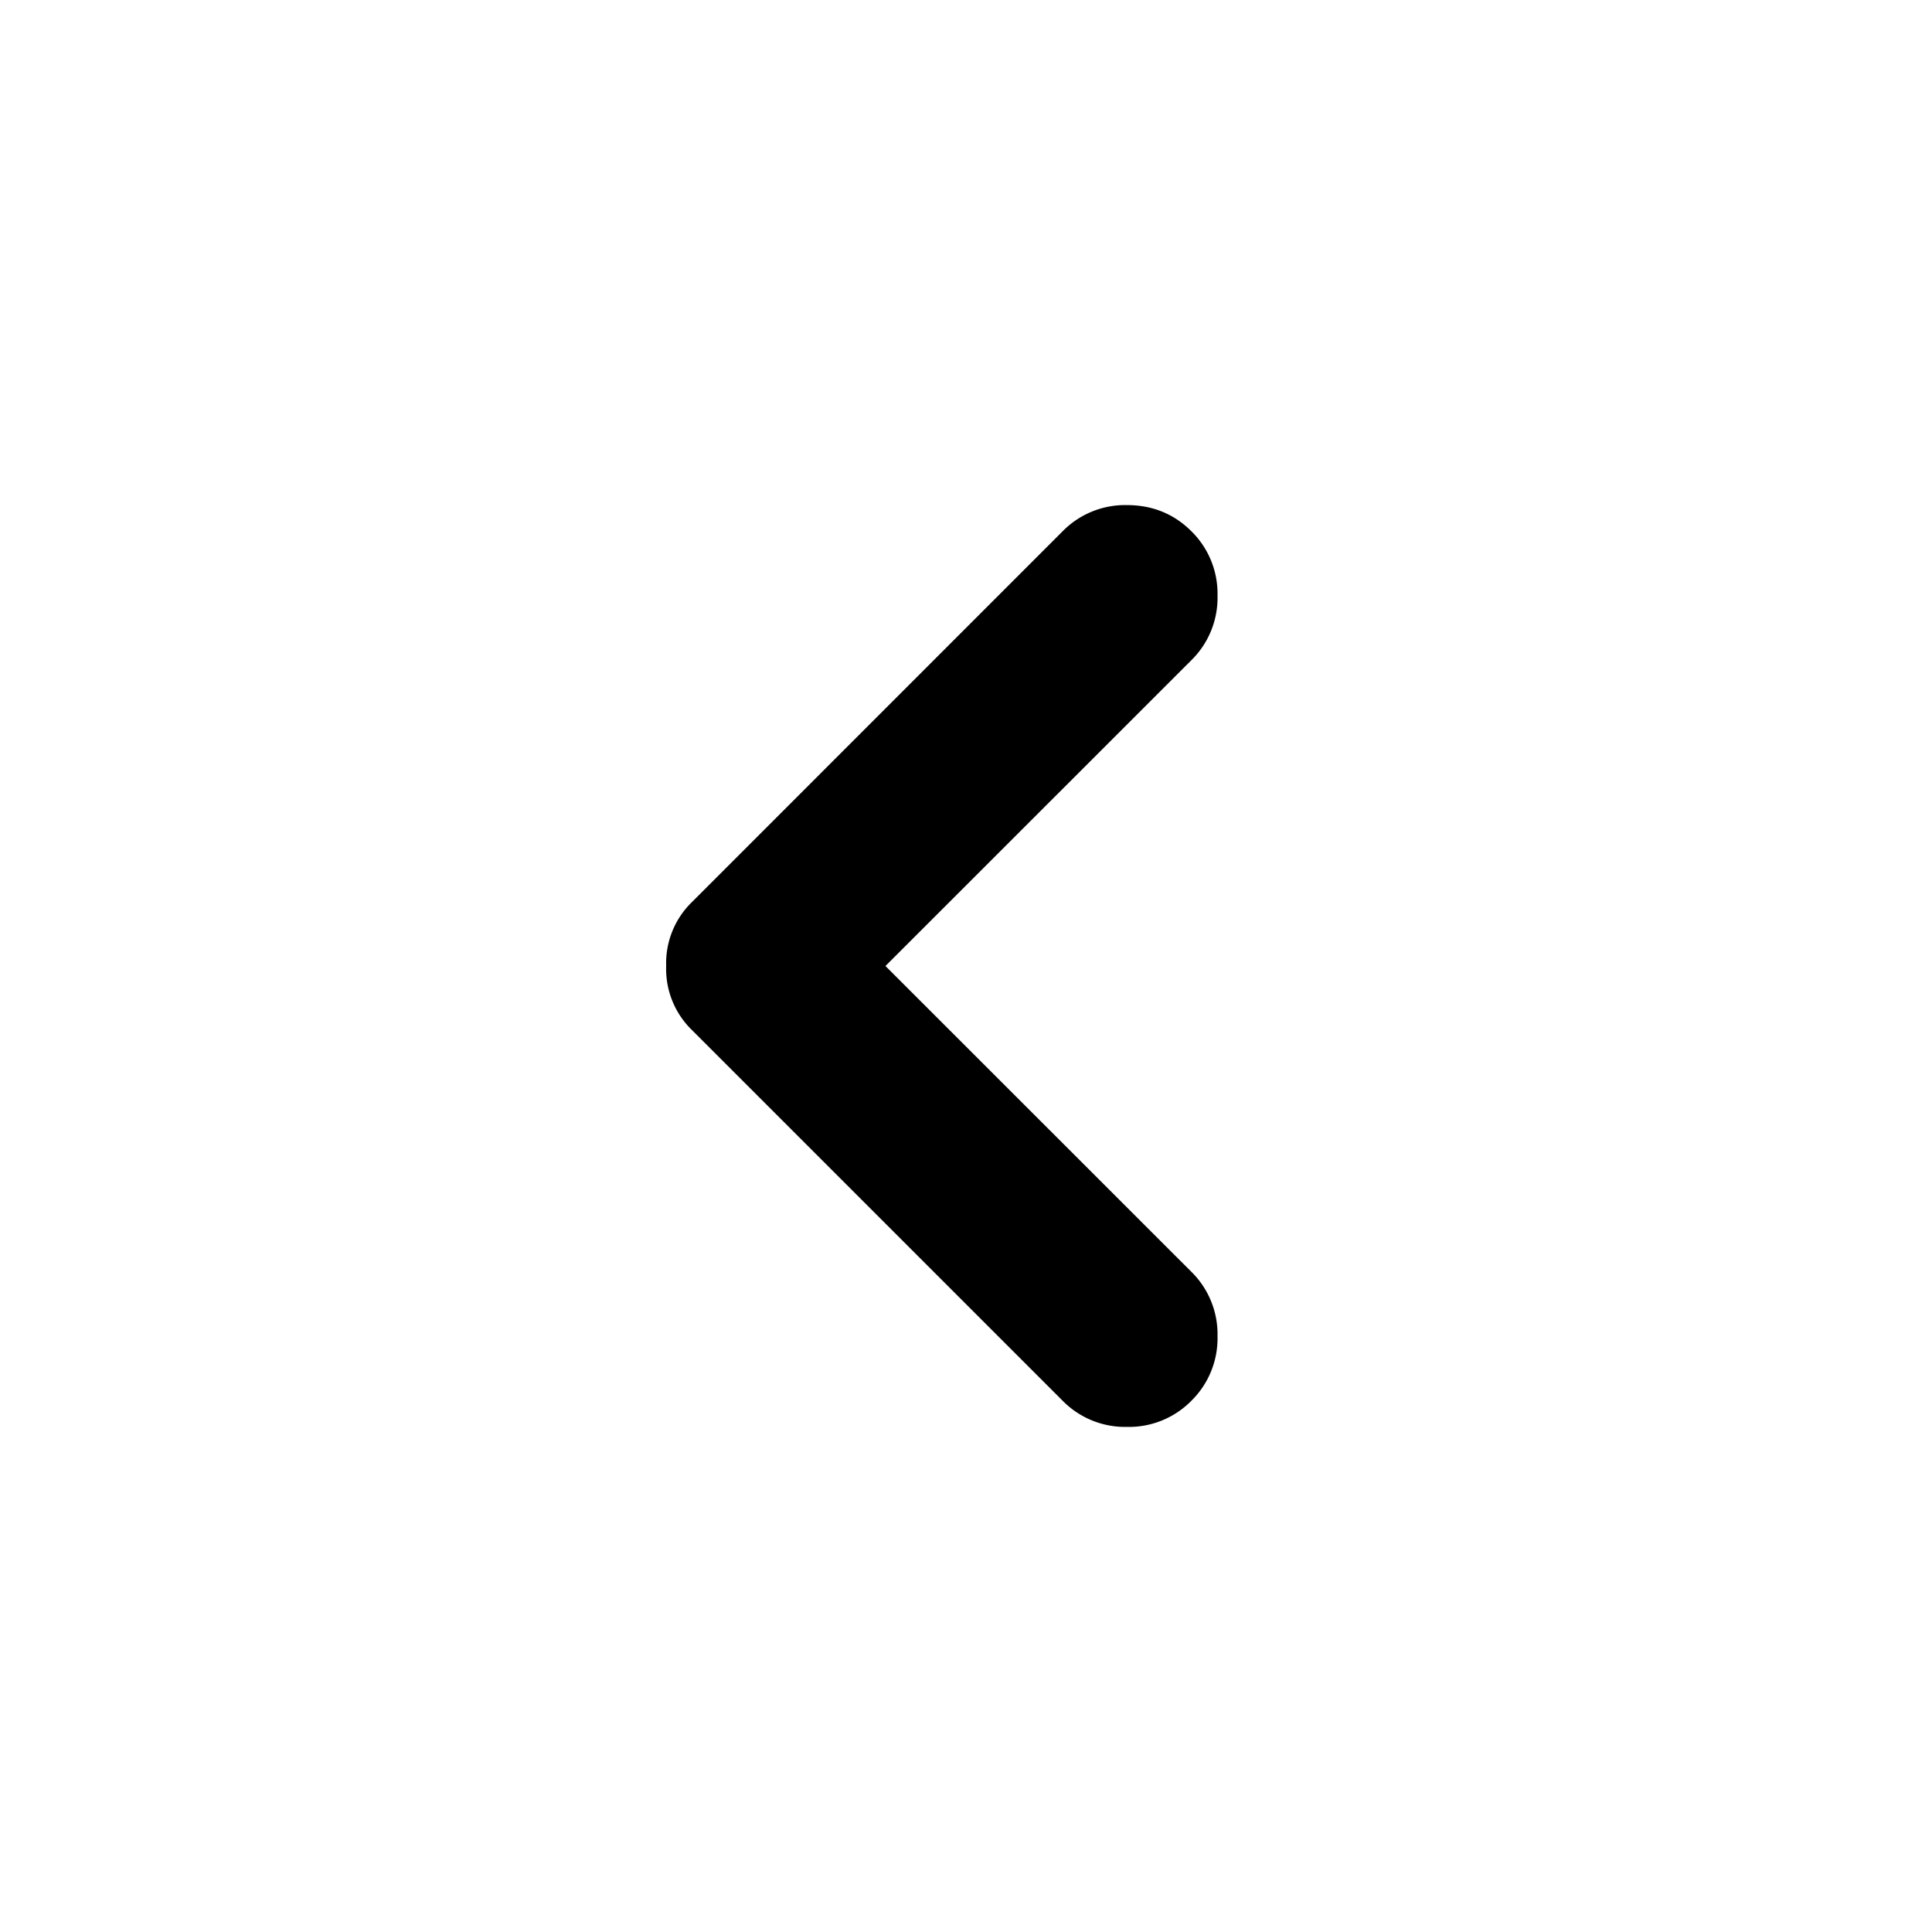 <svg width="16" height="16" fill="none" xmlns="http://www.w3.org/2000/svg"><path d="M8.8 11.6 5.733 8.533A.705.705 0 0 1 5.517 8a.705.705 0 0 1 .217-.533L8.8 4.4a.725.725 0 0 1 .533-.217c.211 0 .39.073.534.217a.725.725 0 0 1 .216.533.725.725 0 0 1-.216.534L7.333 8l2.534 2.533a.725.725 0 0 1 .216.534.725.725 0 0 1-.216.533.725.725 0 0 1-.534.217.725.725 0 0 1-.533-.217Z" fill="currentColor"/></svg>